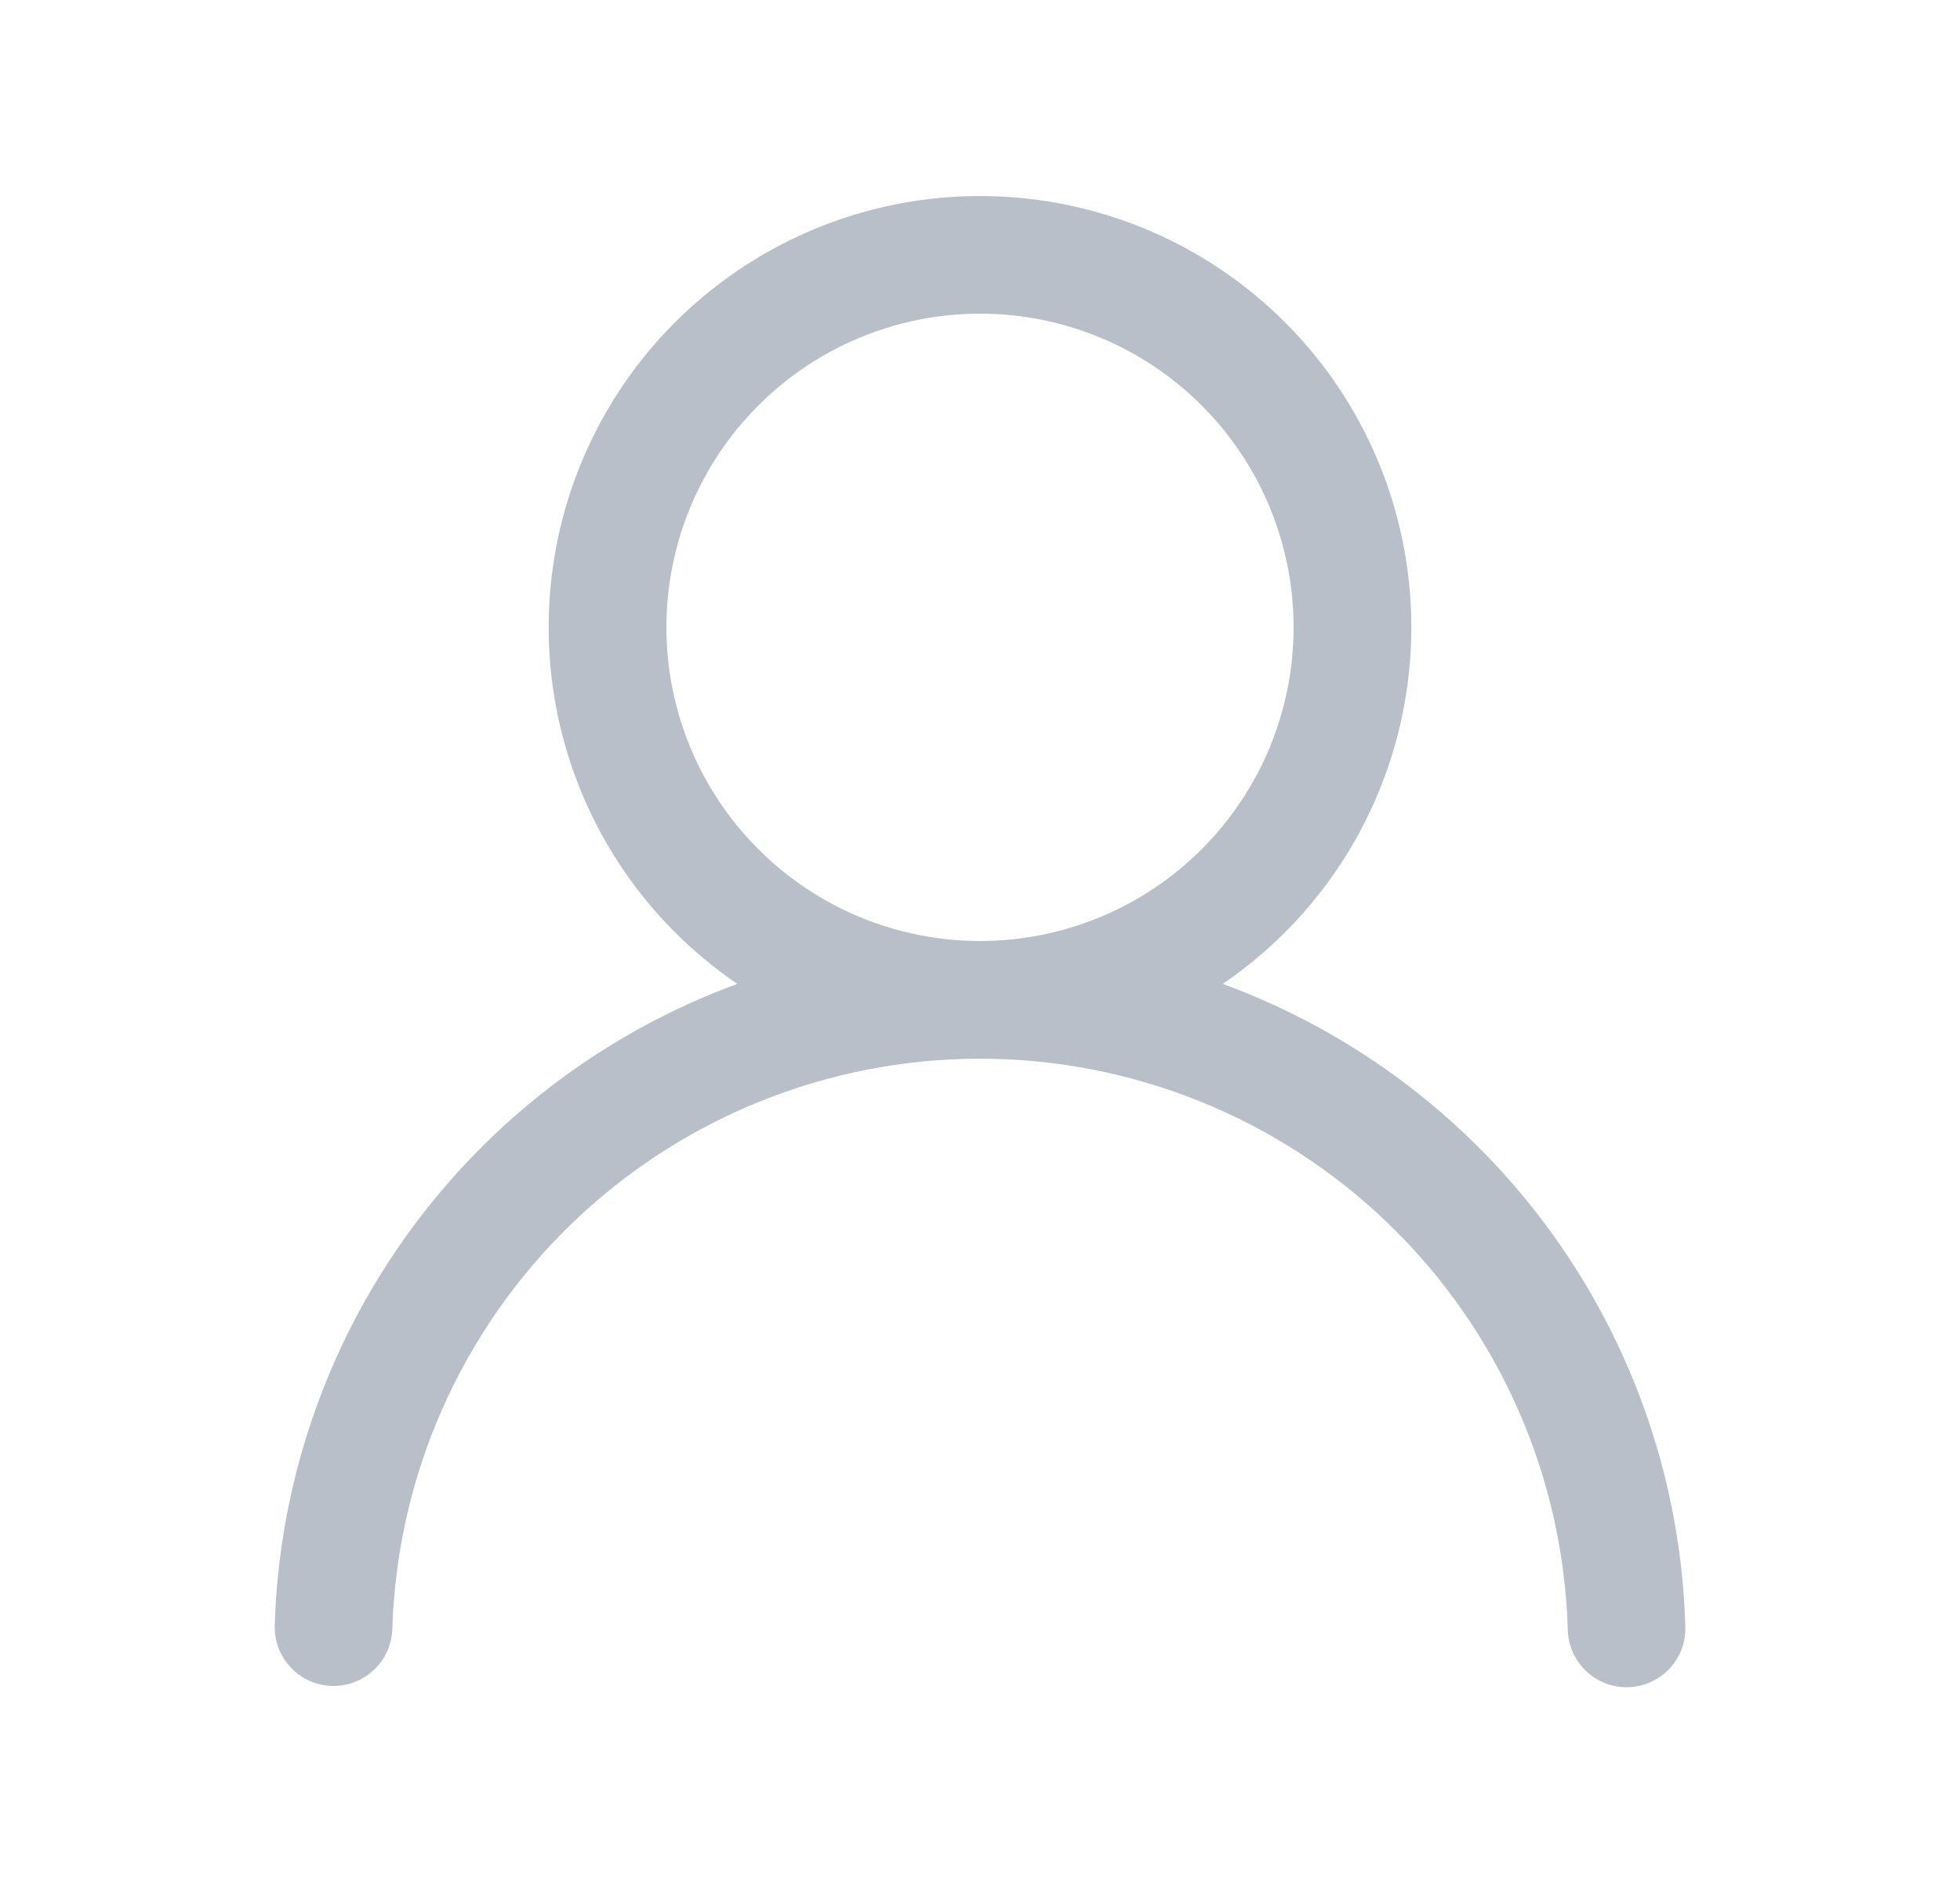 <svg width="25" height="24" viewBox="0 0 25 24" fill="none" xmlns="http://www.w3.org/2000/svg">
<path d="M12.5 2.5C13.676 2.5 14.822 2.876 15.768 3.575C16.714 4.273 17.412 5.256 17.758 6.38C18.104 7.504 18.081 8.71 17.692 9.82C17.303 10.929 16.569 11.885 15.596 12.547C17.284 13.166 18.748 14.276 19.799 15.734C20.851 17.192 21.442 18.931 21.496 20.728C21.501 20.828 21.486 20.927 21.453 21.021C21.419 21.115 21.366 21.201 21.298 21.275C21.231 21.348 21.149 21.407 21.058 21.449C20.967 21.49 20.869 21.513 20.769 21.516C20.669 21.519 20.57 21.502 20.477 21.466C20.384 21.43 20.299 21.376 20.227 21.306C20.155 21.237 20.098 21.154 20.058 21.062C20.019 20.971 19.998 20.872 19.997 20.772C19.938 18.823 19.122 16.975 17.722 15.617C16.323 14.26 14.45 13.501 12.501 13.501C10.551 13.501 8.678 14.26 7.279 15.617C5.88 16.975 5.064 18.823 5.004 20.772C4.998 20.971 4.914 21.159 4.769 21.296C4.624 21.432 4.431 21.506 4.232 21.5C4.033 21.494 3.844 21.409 3.708 21.264C3.572 21.119 3.498 20.926 3.504 20.727C3.559 18.93 4.15 17.191 5.202 15.733C6.253 14.276 7.717 13.166 9.404 12.547C8.432 11.885 7.697 10.929 7.308 9.82C6.919 8.71 6.896 7.504 7.242 6.38C7.589 5.256 8.286 4.273 9.233 3.575C10.179 2.876 11.324 2.5 12.5 2.5ZM8.5 8C8.5 9.061 8.922 10.078 9.672 10.828C10.422 11.579 11.439 12 12.5 12C13.561 12 14.579 11.579 15.329 10.828C16.079 10.078 16.5 9.061 16.5 8C16.5 6.939 16.079 5.922 15.329 5.172C14.579 4.421 13.561 4 12.5 4C11.439 4 10.422 4.421 9.672 5.172C8.922 5.922 8.5 6.939 8.5 8Z" fill="#B8BFC9"/>
</svg>
